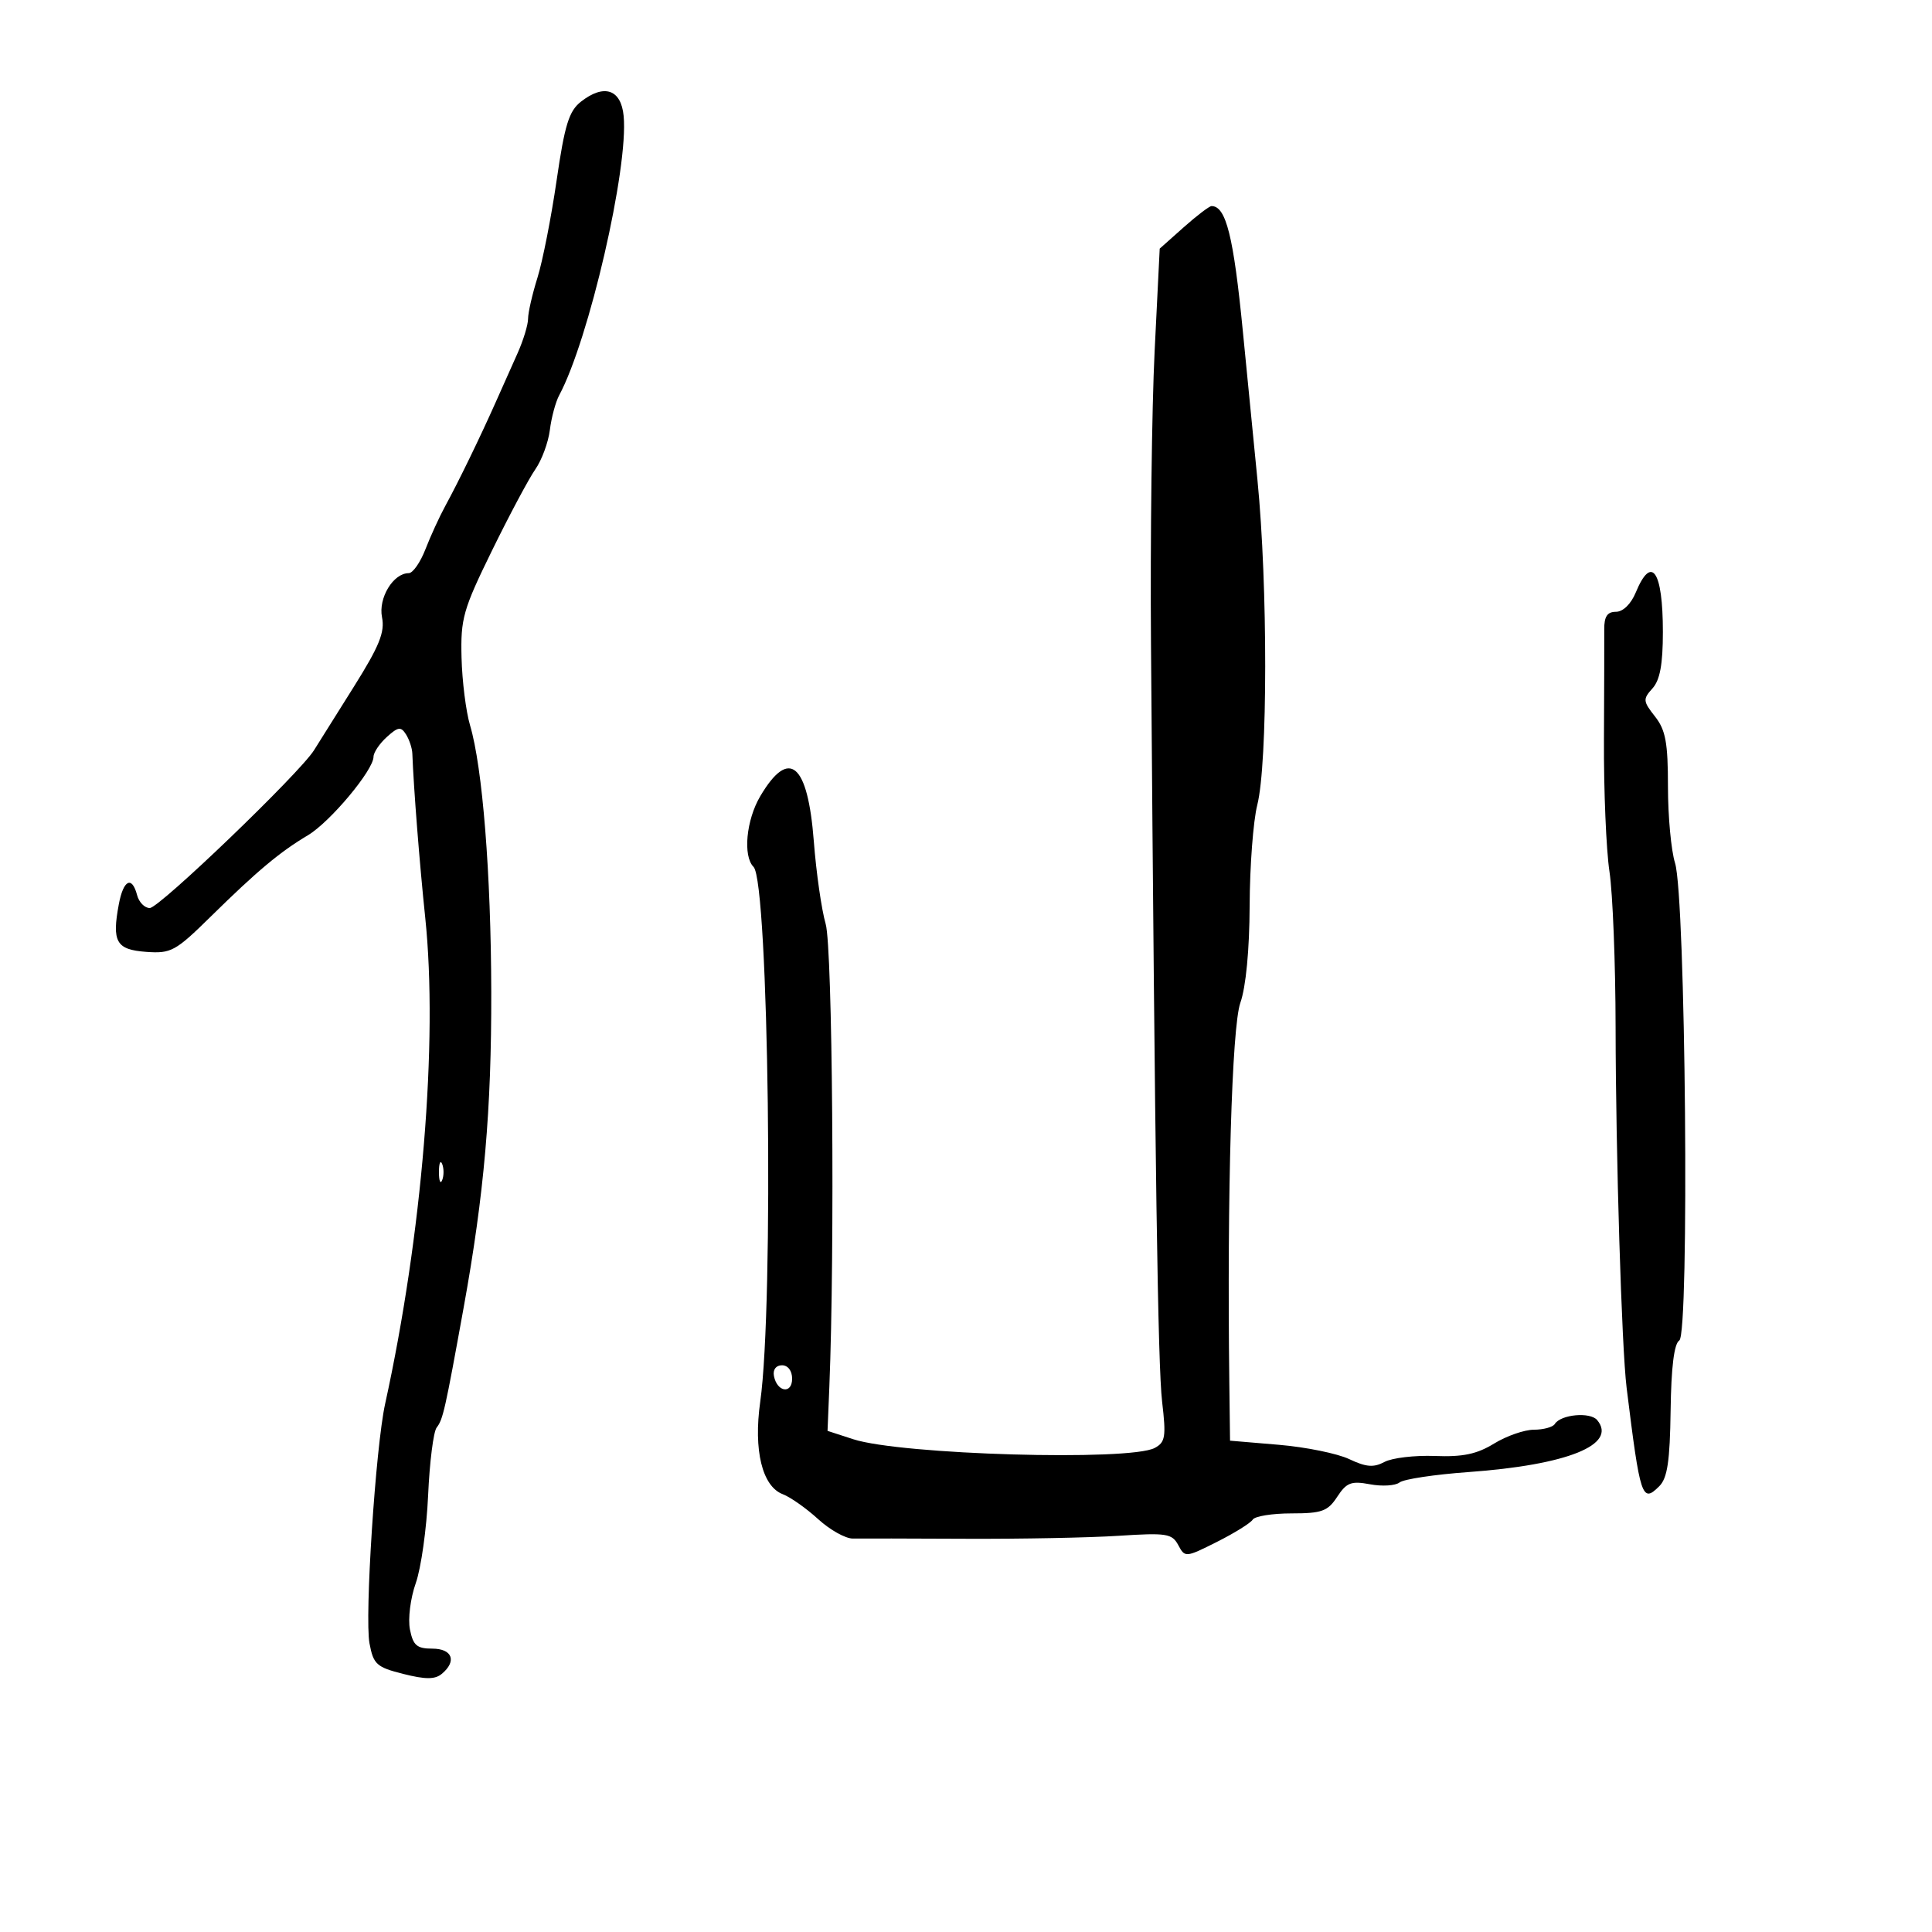 <svg xmlns="http://www.w3.org/2000/svg" width="300" height="300" viewBox="0 0 300 300" version="1.1">
	<path d="M 90.228 15.771 C 88.349 17.235, 87.691 19.360, 86.430 28.021 C 85.592 33.785, 84.252 40.585, 83.453 43.134 C 82.654 45.683, 82 48.540, 82 49.483 C 82 50.426, 81.265 52.841, 80.367 54.849 C 79.470 56.857, 77.933 60.300, 76.953 62.500 C 74.522 67.960, 71.158 74.880, 69.160 78.535 C 68.247 80.205, 66.854 83.242, 66.063 85.285 C 65.273 87.328, 64.105 89, 63.468 89 C 61.063 89, 58.722 92.861, 59.319 95.844 C 59.782 98.160, 58.906 100.325, 54.955 106.621 C 52.236 110.955, 49.447 115.400, 48.757 116.500 C 46.510 120.083, 24.737 141, 23.255 141 C 22.462 141, 21.577 140.100, 21.290 139 C 20.493 135.953, 19.164 136.609, 18.453 140.400 C 17.354 146.256, 18.045 147.466, 22.682 147.804 C 26.570 148.087, 27.238 147.722, 32.747 142.304 C 39.917 135.252, 43.467 132.281, 47.804 129.703 C 51.255 127.651, 58 119.586, 58 117.511 C 58 116.851, 58.927 115.471, 60.061 114.445 C 61.825 112.848, 62.255 112.790, 63.046 114.040 C 63.554 114.843, 63.995 116.175, 64.026 117 C 64.234 122.448, 65.140 133.974, 66.031 142.500 C 68.037 161.691, 65.554 191.784, 59.801 218 C 58.323 224.733, 56.605 251.081, 57.376 255.188 C 57.986 258.443, 58.472 258.881, 62.624 259.927 C 66.090 260.800, 67.539 260.797, 68.600 259.917 C 70.975 257.946, 70.242 256, 67.125 256 C 64.738 256, 64.149 255.497, 63.657 253.035 C 63.327 251.387, 63.729 248.184, 64.562 245.823 C 65.387 243.487, 66.248 237.359, 66.477 232.205 C 66.706 227.051, 67.304 222.309, 67.806 221.667 C 68.789 220.410, 69.105 219.005, 72.003 203 C 75.179 185.458, 76.325 172.338, 76.283 154 C 76.241 135.623, 74.929 119.151, 72.988 112.621 C 72.354 110.487, 71.759 105.760, 71.667 102.115 C 71.514 96.044, 71.910 94.651, 76.396 85.494 C 79.089 79.997, 82.115 74.322, 83.121 72.882 C 84.126 71.442, 85.143 68.690, 85.382 66.766 C 85.621 64.842, 86.271 62.420, 86.828 61.384 C 91.446 52.784, 97.619 26.037, 96.839 18 C 96.438 13.865, 93.810 12.979, 90.228 15.771 M 183.789 35.304 L 180.079 38.607 179.289 54.553 C 178.855 63.324, 178.601 83.775, 178.725 100 C 179.350 181.759, 179.795 212.051, 180.454 217.667 C 181.091 223.103, 180.955 223.954, 179.306 224.836 C 175.419 226.916, 139.904 225.891, 132.500 223.485 L 128.500 222.185 128.780 215.342 C 129.645 194.167, 129.274 147.146, 128.212 143.481 C 127.571 141.270, 126.742 135.495, 126.370 130.648 C 125.435 118.482, 122.533 116.042, 118.046 123.646 C 115.869 127.337, 115.339 132.939, 117.009 134.609 C 119.376 136.976, 120.195 202.504, 118.048 217.667 C 116.983 225.182, 118.354 230.804, 121.546 232.018 C 122.729 232.467, 125.201 234.210, 127.041 235.890 C 128.881 237.571, 131.312 238.928, 132.443 238.907 C 133.574 238.885, 141.475 238.900, 150 238.940 C 158.525 238.979, 169.190 238.772, 173.700 238.478 C 181.151 237.994, 181.997 238.127, 182.961 239.926 C 184.004 241.876, 184.099 241.868, 188.972 239.420 C 191.695 238.052, 194.192 236.498, 194.521 235.967 C 194.849 235.435, 197.556 235, 200.536 235 C 205.256 235, 206.172 234.668, 207.644 232.420 C 209.095 230.206, 209.818 229.931, 212.743 230.480 C 214.618 230.831, 216.680 230.702, 217.326 230.193 C 217.972 229.684, 222.775 228.959, 228 228.584 C 243.396 227.476, 251.183 224.335, 248.011 220.513 C 246.928 219.208, 242.347 219.630, 241.426 221.119 C 241.127 221.604, 239.671 222.002, 238.191 222.004 C 236.711 222.006, 233.925 222.975, 232 224.156 C 229.329 225.796, 227.153 226.253, 222.812 226.084 C 219.683 225.963, 216.161 226.379, 214.984 227.009 C 213.301 227.909, 212.131 227.816, 209.510 226.572 C 207.676 225.701, 202.761 224.701, 198.588 224.348 L 191 223.707 190.887 214.603 C 190.524 185.359, 191.278 159.464, 192.600 155.715 C 193.465 153.266, 194.017 147.492, 194.044 140.624 C 194.068 134.506, 194.600 127.475, 195.228 125 C 196.858 118.565, 196.874 90.915, 195.255 74.500 C 194.496 66.800, 193.479 56.450, 192.995 51.500 C 191.545 36.675, 190.377 31.998, 188.128 32.001 C 187.782 32.001, 185.830 33.488, 183.789 35.304 M 254 92 C 253.257 93.795, 252.019 95, 250.919 95 C 249.574 95, 249.087 95.738, 249.107 97.750 C 249.121 99.263, 249.100 106.951, 249.061 114.835 C 249.021 122.719, 249.406 131.944, 249.917 135.335 C 250.427 138.726, 250.856 149.600, 250.869 159.500 C 250.896 179.363, 251.810 209.265, 252.581 215.500 C 254.697 232.613, 254.976 233.452, 257.662 230.767 C 258.913 229.515, 259.306 226.880, 259.412 219.025 C 259.502 212.302, 259.955 208.646, 260.760 208.148 C 262.353 207.164, 261.747 139.245, 260.099 134.007 C 259.495 132.085, 259 126.756, 259 122.164 C 259 115.309, 258.640 113.357, 256.985 111.253 C 255.119 108.882, 255.090 108.558, 256.590 106.901 C 257.758 105.610, 258.211 103.162, 258.211 98.130 C 258.211 88.616, 256.458 86.065, 254 92 M 68.158 182 C 68.158 183.375, 68.385 183.938, 68.662 183.250 C 68.940 182.563, 68.940 181.438, 68.662 180.750 C 68.385 180.063, 68.158 180.625, 68.158 182 M 120.177 213.667 C 120.663 216.176, 123 216.520, 123 214.083 C 123 212.855, 122.354 212, 121.427 212 C 120.495 212, 119.985 212.680, 120.177 213.667" stroke="none" fill="black" fill-rule="evenodd"/>
</svg>